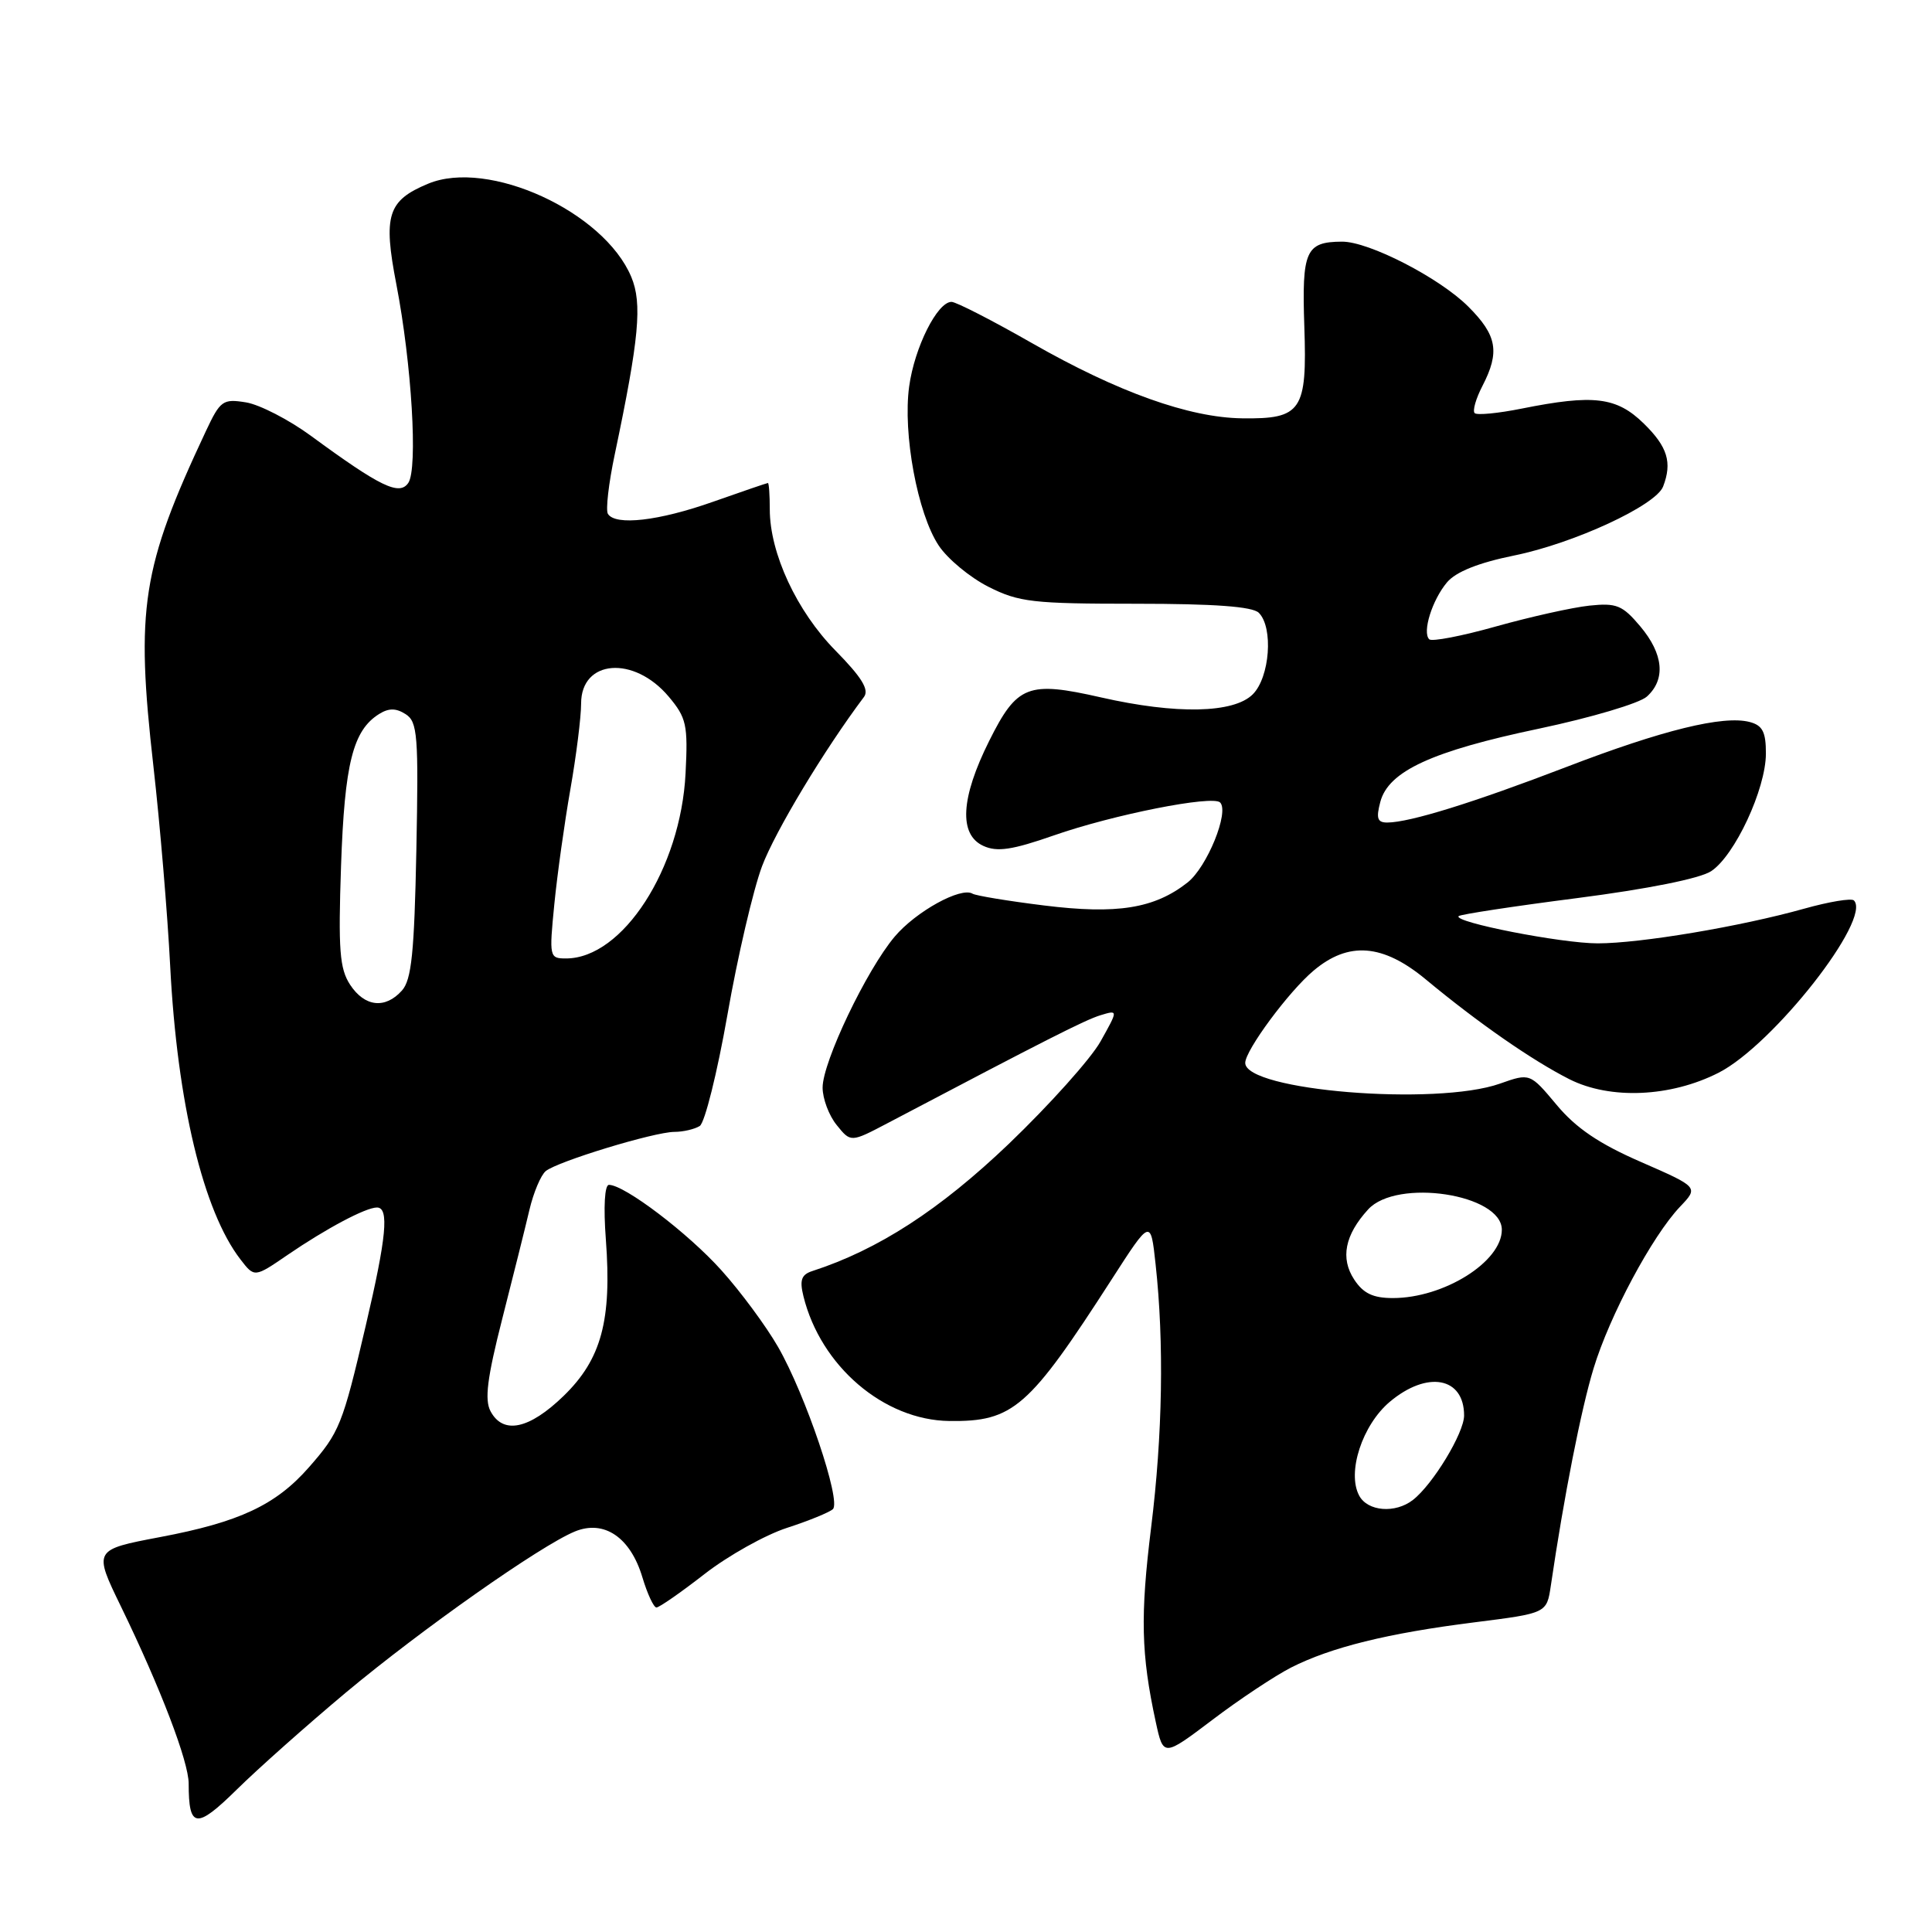 <?xml version="1.0" encoding="UTF-8" standalone="no"?>
<!DOCTYPE svg PUBLIC "-//W3C//DTD SVG 1.1//EN" "http://www.w3.org/Graphics/SVG/1.1/DTD/svg11.dtd" >
<svg xmlns="http://www.w3.org/2000/svg" xmlns:xlink="http://www.w3.org/1999/xlink" version="1.1" viewBox="0 0 256 256">
 <g >
 <path fill="currentColor"
d=" M 45.82 224.28 C 55.91 215.86 71.59 204.83 76.15 202.94 C 80.03 201.33 83.53 203.69 85.12 209.00 C 85.78 211.20 86.62 213.00 86.98 213.00 C 87.35 213.00 90.22 211.01 93.35 208.57 C 96.49 206.13 101.41 203.38 104.28 202.45 C 107.15 201.52 109.89 200.40 110.36 199.97 C 111.50 198.92 106.74 184.82 103.10 178.48 C 101.52 175.73 98.14 171.15 95.59 168.32 C 91.18 163.40 82.75 157.00 80.69 157.00 C 80.12 157.00 79.95 159.89 80.28 164.25 C 81.08 174.96 79.69 180.10 74.69 184.96 C 70.12 189.39 66.67 190.12 65.00 187.00 C 64.19 185.48 64.55 182.60 66.55 174.75 C 67.99 169.11 69.61 162.62 70.15 160.32 C 70.69 158.02 71.67 155.70 72.32 155.17 C 73.90 153.89 86.65 150.00 89.36 149.98 C 90.53 149.98 92.05 149.62 92.72 149.20 C 93.39 148.77 95.04 142.14 96.39 134.46 C 97.73 126.78 99.80 117.93 100.97 114.79 C 102.71 110.16 109.22 99.35 114.48 92.35 C 115.20 91.39 114.18 89.74 110.71 86.21 C 105.58 81.00 102.00 73.31 102.00 67.49 C 102.00 65.57 101.89 64.00 101.75 64.00 C 101.61 64.01 98.35 65.12 94.50 66.48 C 87.30 69.03 81.55 69.69 80.55 68.09 C 80.24 67.59 80.65 64.03 81.46 60.20 C 84.69 44.85 85.12 40.22 83.65 36.70 C 80.03 28.03 64.70 21.01 56.71 24.35 C 51.36 26.58 50.75 28.53 52.52 37.68 C 54.55 48.19 55.39 62.11 54.10 63.99 C 52.92 65.72 50.40 64.50 41.20 57.75 C 38.28 55.61 34.41 53.62 32.61 53.32 C 29.53 52.82 29.19 53.06 27.27 57.15 C 18.78 75.23 17.95 80.58 20.33 101.55 C 21.20 109.22 22.20 121.12 22.55 128.00 C 23.48 146.12 26.93 160.50 31.87 166.89 C 33.72 169.29 33.72 169.29 38.11 166.28 C 43.25 162.77 48.46 160.00 49.95 160.00 C 51.59 160.00 51.21 163.94 48.46 175.67 C 45.38 188.85 44.99 189.80 40.92 194.44 C 36.54 199.43 31.71 201.69 21.22 203.67 C 12.37 205.35 12.37 205.35 16.05 212.92 C 21.28 223.69 25.00 233.43 25.00 236.34 C 25.00 242.29 26.00 242.41 31.39 237.11 C 34.20 234.34 40.70 228.57 45.82 224.28 Z  M 171.05 220.97 C 176.34 218.28 183.89 216.41 195.35 214.97 C 204.95 213.76 204.95 213.76 205.49 210.13 C 207.23 198.28 209.51 186.71 211.16 181.31 C 213.29 174.30 218.92 163.79 222.61 159.90 C 225.08 157.31 225.08 157.31 217.44 153.97 C 211.90 151.56 208.83 149.48 206.27 146.41 C 202.73 142.18 202.73 142.18 198.74 143.59 C 190.27 146.58 165.00 144.51 165.00 140.84 C 165.00 139.17 170.78 131.36 174.05 128.62 C 178.69 124.70 183.24 125.06 188.94 129.79 C 195.87 135.54 203.01 140.50 207.95 143.00 C 213.36 145.73 221.37 145.38 227.73 142.14 C 234.95 138.46 248.07 121.74 245.65 119.31 C 245.32 118.99 242.36 119.48 239.08 120.40 C 230.64 122.77 217.36 125.00 211.70 125.00 C 206.89 125.00 192.49 122.18 193.28 121.39 C 193.51 121.16 200.58 120.08 209.00 119.00 C 218.30 117.80 225.26 116.41 226.73 115.44 C 229.86 113.39 233.98 104.55 233.99 99.87 C 234.00 96.99 233.55 96.12 231.85 95.67 C 228.35 94.75 220.27 96.74 207.50 101.65 C 195.28 106.34 186.83 108.97 183.84 108.99 C 182.51 109.00 182.32 108.44 182.90 106.25 C 183.98 102.18 189.73 99.53 203.97 96.54 C 210.83 95.09 217.24 93.19 218.22 92.30 C 220.74 90.02 220.43 86.66 217.34 82.99 C 214.98 80.19 214.20 79.87 210.59 80.25 C 208.34 80.49 202.79 81.73 198.25 83.00 C 193.71 84.28 189.71 85.05 189.38 84.71 C 188.43 83.77 189.77 79.50 191.74 77.16 C 192.91 75.77 195.90 74.57 200.62 73.61 C 208.56 72.00 219.41 66.97 220.37 64.47 C 221.60 61.28 220.96 59.20 217.81 56.12 C 214.21 52.60 211.17 52.23 201.64 54.14 C 198.51 54.77 195.70 55.04 195.40 54.74 C 195.10 54.43 195.56 52.82 196.43 51.14 C 198.76 46.63 198.37 44.44 194.57 40.64 C 190.76 36.82 181.37 31.99 177.81 32.02 C 173.01 32.05 172.49 33.22 172.83 43.27 C 173.21 54.44 172.47 55.54 164.59 55.43 C 157.57 55.34 148.12 51.96 136.77 45.48 C 131.50 42.47 126.69 40.00 126.08 40.00 C 124.20 40.00 121.18 46.03 120.47 51.20 C 119.61 57.45 121.58 68.07 124.38 72.28 C 125.55 74.05 128.52 76.51 130.97 77.75 C 135.00 79.79 136.85 80.00 150.51 80.00 C 160.91 80.00 165.97 80.37 166.80 81.20 C 168.75 83.15 168.26 89.74 166.00 92.00 C 163.48 94.52 155.87 94.68 145.89 92.41 C 136.21 90.21 134.77 90.77 131.08 98.16 C 127.29 105.74 127.02 110.60 130.31 112.09 C 132.12 112.92 134.13 112.62 139.63 110.70 C 147.52 107.94 160.67 105.34 161.67 106.33 C 162.92 107.58 159.94 114.91 157.35 116.94 C 152.96 120.39 148.01 121.18 138.35 119.98 C 133.56 119.39 129.30 118.68 128.87 118.42 C 127.34 117.48 121.36 120.78 118.55 124.11 C 114.81 128.54 109.00 140.72 109.00 144.11 C 109.00 145.58 109.84 147.82 110.87 149.08 C 112.73 151.39 112.73 151.39 117.62 148.82 C 138.65 137.75 143.79 135.14 145.83 134.52 C 148.17 133.81 148.17 133.81 145.83 137.99 C 144.55 140.28 139.07 146.39 133.67 151.57 C 124.52 160.31 116.37 165.59 107.64 168.42 C 106.19 168.89 105.93 169.61 106.46 171.76 C 108.74 181.02 117.12 188.18 125.79 188.29 C 134.26 188.39 136.31 186.60 147.32 169.50 C 152.47 161.50 152.47 161.50 153.12 167.50 C 154.26 177.86 154.05 190.15 152.53 202.40 C 151.08 214.12 151.20 219.19 153.14 228.15 C 154.15 232.80 154.15 232.80 160.66 227.88 C 164.23 225.17 168.91 222.07 171.05 220.97 Z  M 46.39 130.48 C 45.00 128.35 44.81 125.87 45.19 114.73 C 45.66 101.16 46.76 96.77 50.25 94.60 C 51.52 93.81 52.48 93.82 53.75 94.63 C 55.33 95.64 55.47 97.43 55.17 112.63 C 54.90 126.24 54.53 129.84 53.26 131.25 C 51.04 133.73 48.32 133.42 46.39 130.48 Z  M 73.45 119.82 C 73.84 115.87 74.80 109.01 75.58 104.57 C 76.36 100.13 77.00 95.02 77.00 93.22 C 77.00 87.38 84.00 86.83 88.61 92.31 C 90.96 95.11 91.17 96.04 90.84 102.48 C 90.20 115.09 82.51 127.00 75.00 127.00 C 72.80 127.00 72.76 126.82 73.45 119.82 Z  M 180.10 198.18 C 178.45 195.11 180.51 188.82 184.15 185.75 C 189.12 181.57 194.00 182.47 194.00 187.56 C 194.00 189.87 189.87 196.69 187.22 198.75 C 184.89 200.57 181.22 200.28 180.10 198.18 Z  M 179.44 169.55 C 177.58 166.72 178.20 163.63 181.29 160.25 C 185.09 156.10 199.00 158.22 199.00 162.95 C 199.00 167.19 191.32 172.00 184.56 172.00 C 181.93 172.00 180.64 171.38 179.44 169.55 Z "/>
</g>
</svg>